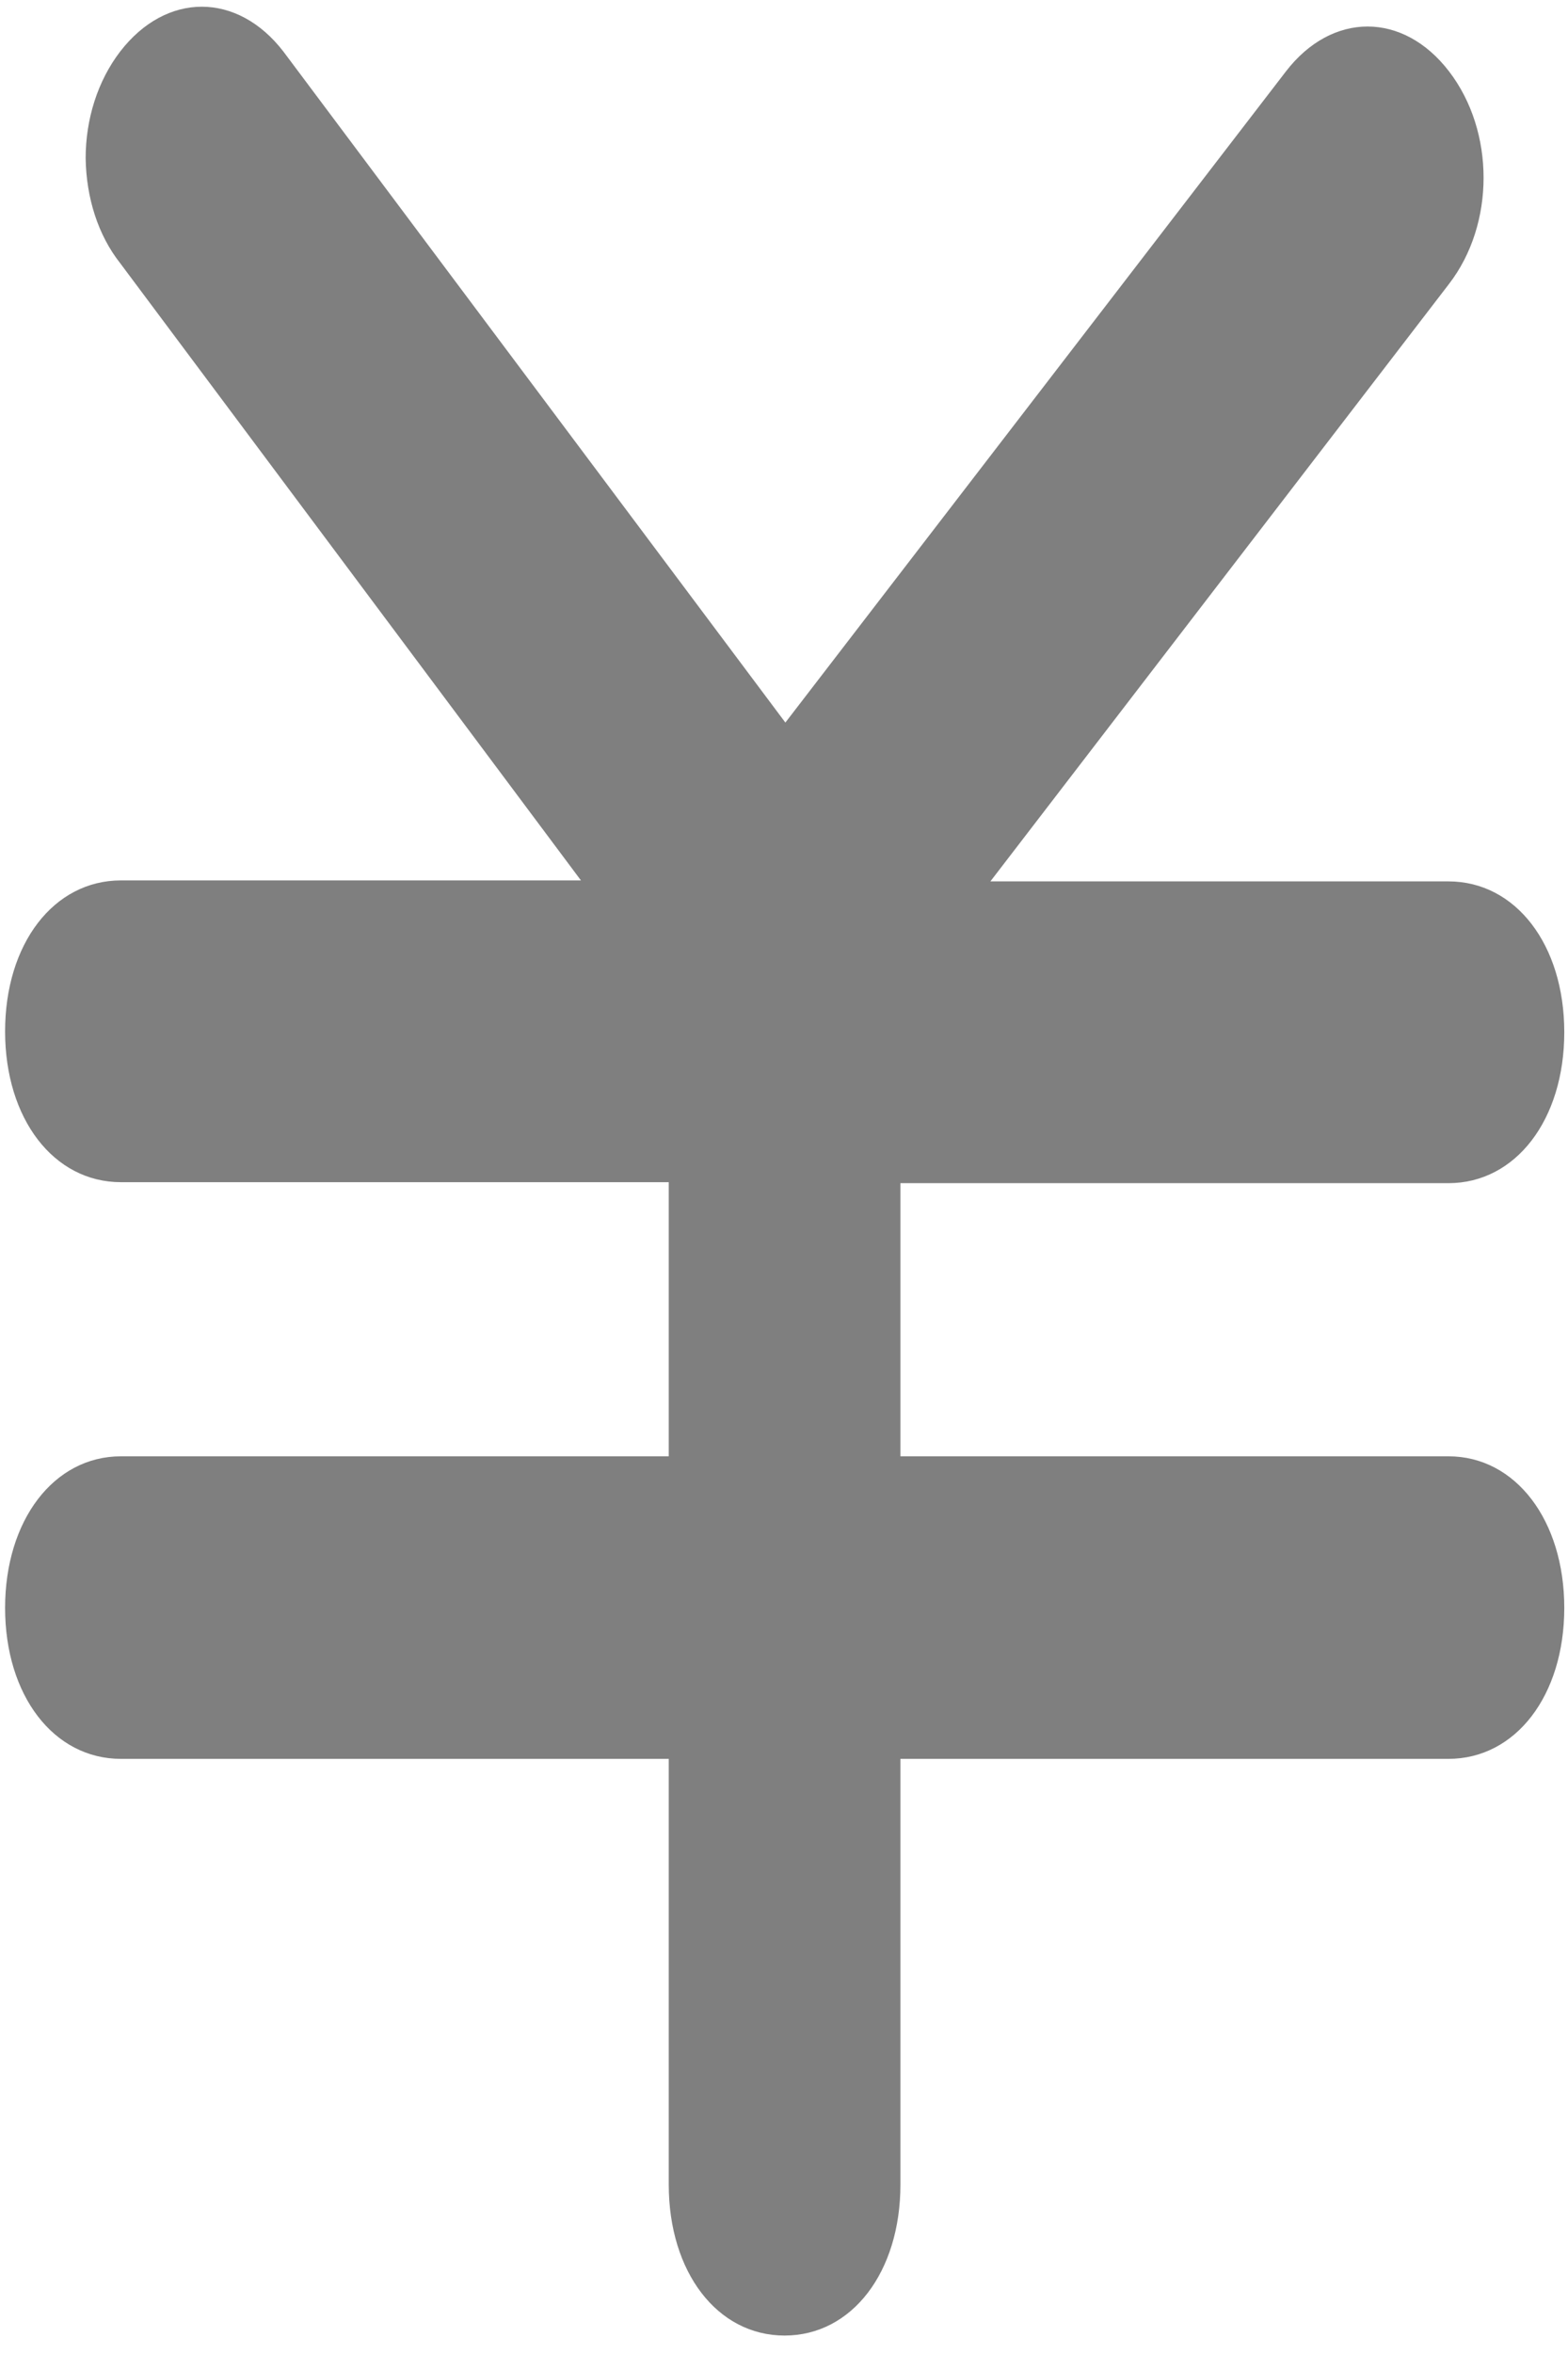 ﻿<?xml version="1.0" encoding="utf-8"?>
<svg version="1.1" xmlns:xlink="http://www.w3.org/1999/xlink" width="8px" height="12px" xmlns="http://www.w3.org/2000/svg">
  <g transform="matrix(1 0 0 1 -271 -388 )">
    <path d="M 4.594 6.034  L 7.39 6.034  C 7.733 6.034  7.981 5.711  7.981 5.264  C 7.981 4.818  7.733 4.495  7.39 4.495  L 5.053 4.495  L 7.393 1.448  C 7.628 1.143  7.628 0.67  7.393 0.364  C 7.159 0.059  6.796 0.059  6.561 0.364  L 4.007 3.685  L 1.446 0.263  C 1.211 -0.042  0.848 -0.042  0.613 0.263  C 0.498 0.413  0.437 0.608  0.437 0.807  C 0.44 1.01  0.501 1.2  0.613 1.342  L 2.964 4.49  L 0.617 4.49  C 0.274 4.49  0.026 4.813  0.026 5.26  C 0.026 5.706  0.274 6.029  0.617 6.029  L 3.412 6.029  L 3.412 7.427  L 0.617 7.427  C 0.274 7.427  0.026 7.754  0.026 8.2  C 0.026 8.647  0.274 8.97  0.617 8.97  L 3.412 8.97  L 3.412 11.141  C 3.412 11.588  3.66 11.911  4.003 11.911  C 4.346 11.911  4.594 11.588  4.594 11.141  L 4.594 8.97  L 7.39 8.97  C 7.733 8.97  7.981 8.647  7.981 8.2  C 7.981 7.754  7.733 7.427  7.39 7.427  L 4.594 7.427  L 4.594 6.034  Z " fill-rule="nonzero" fill="#7f7f7f" stroke="none" transform="matrix(1 0 0 1 271 388 )" />
  </g>
</svg>